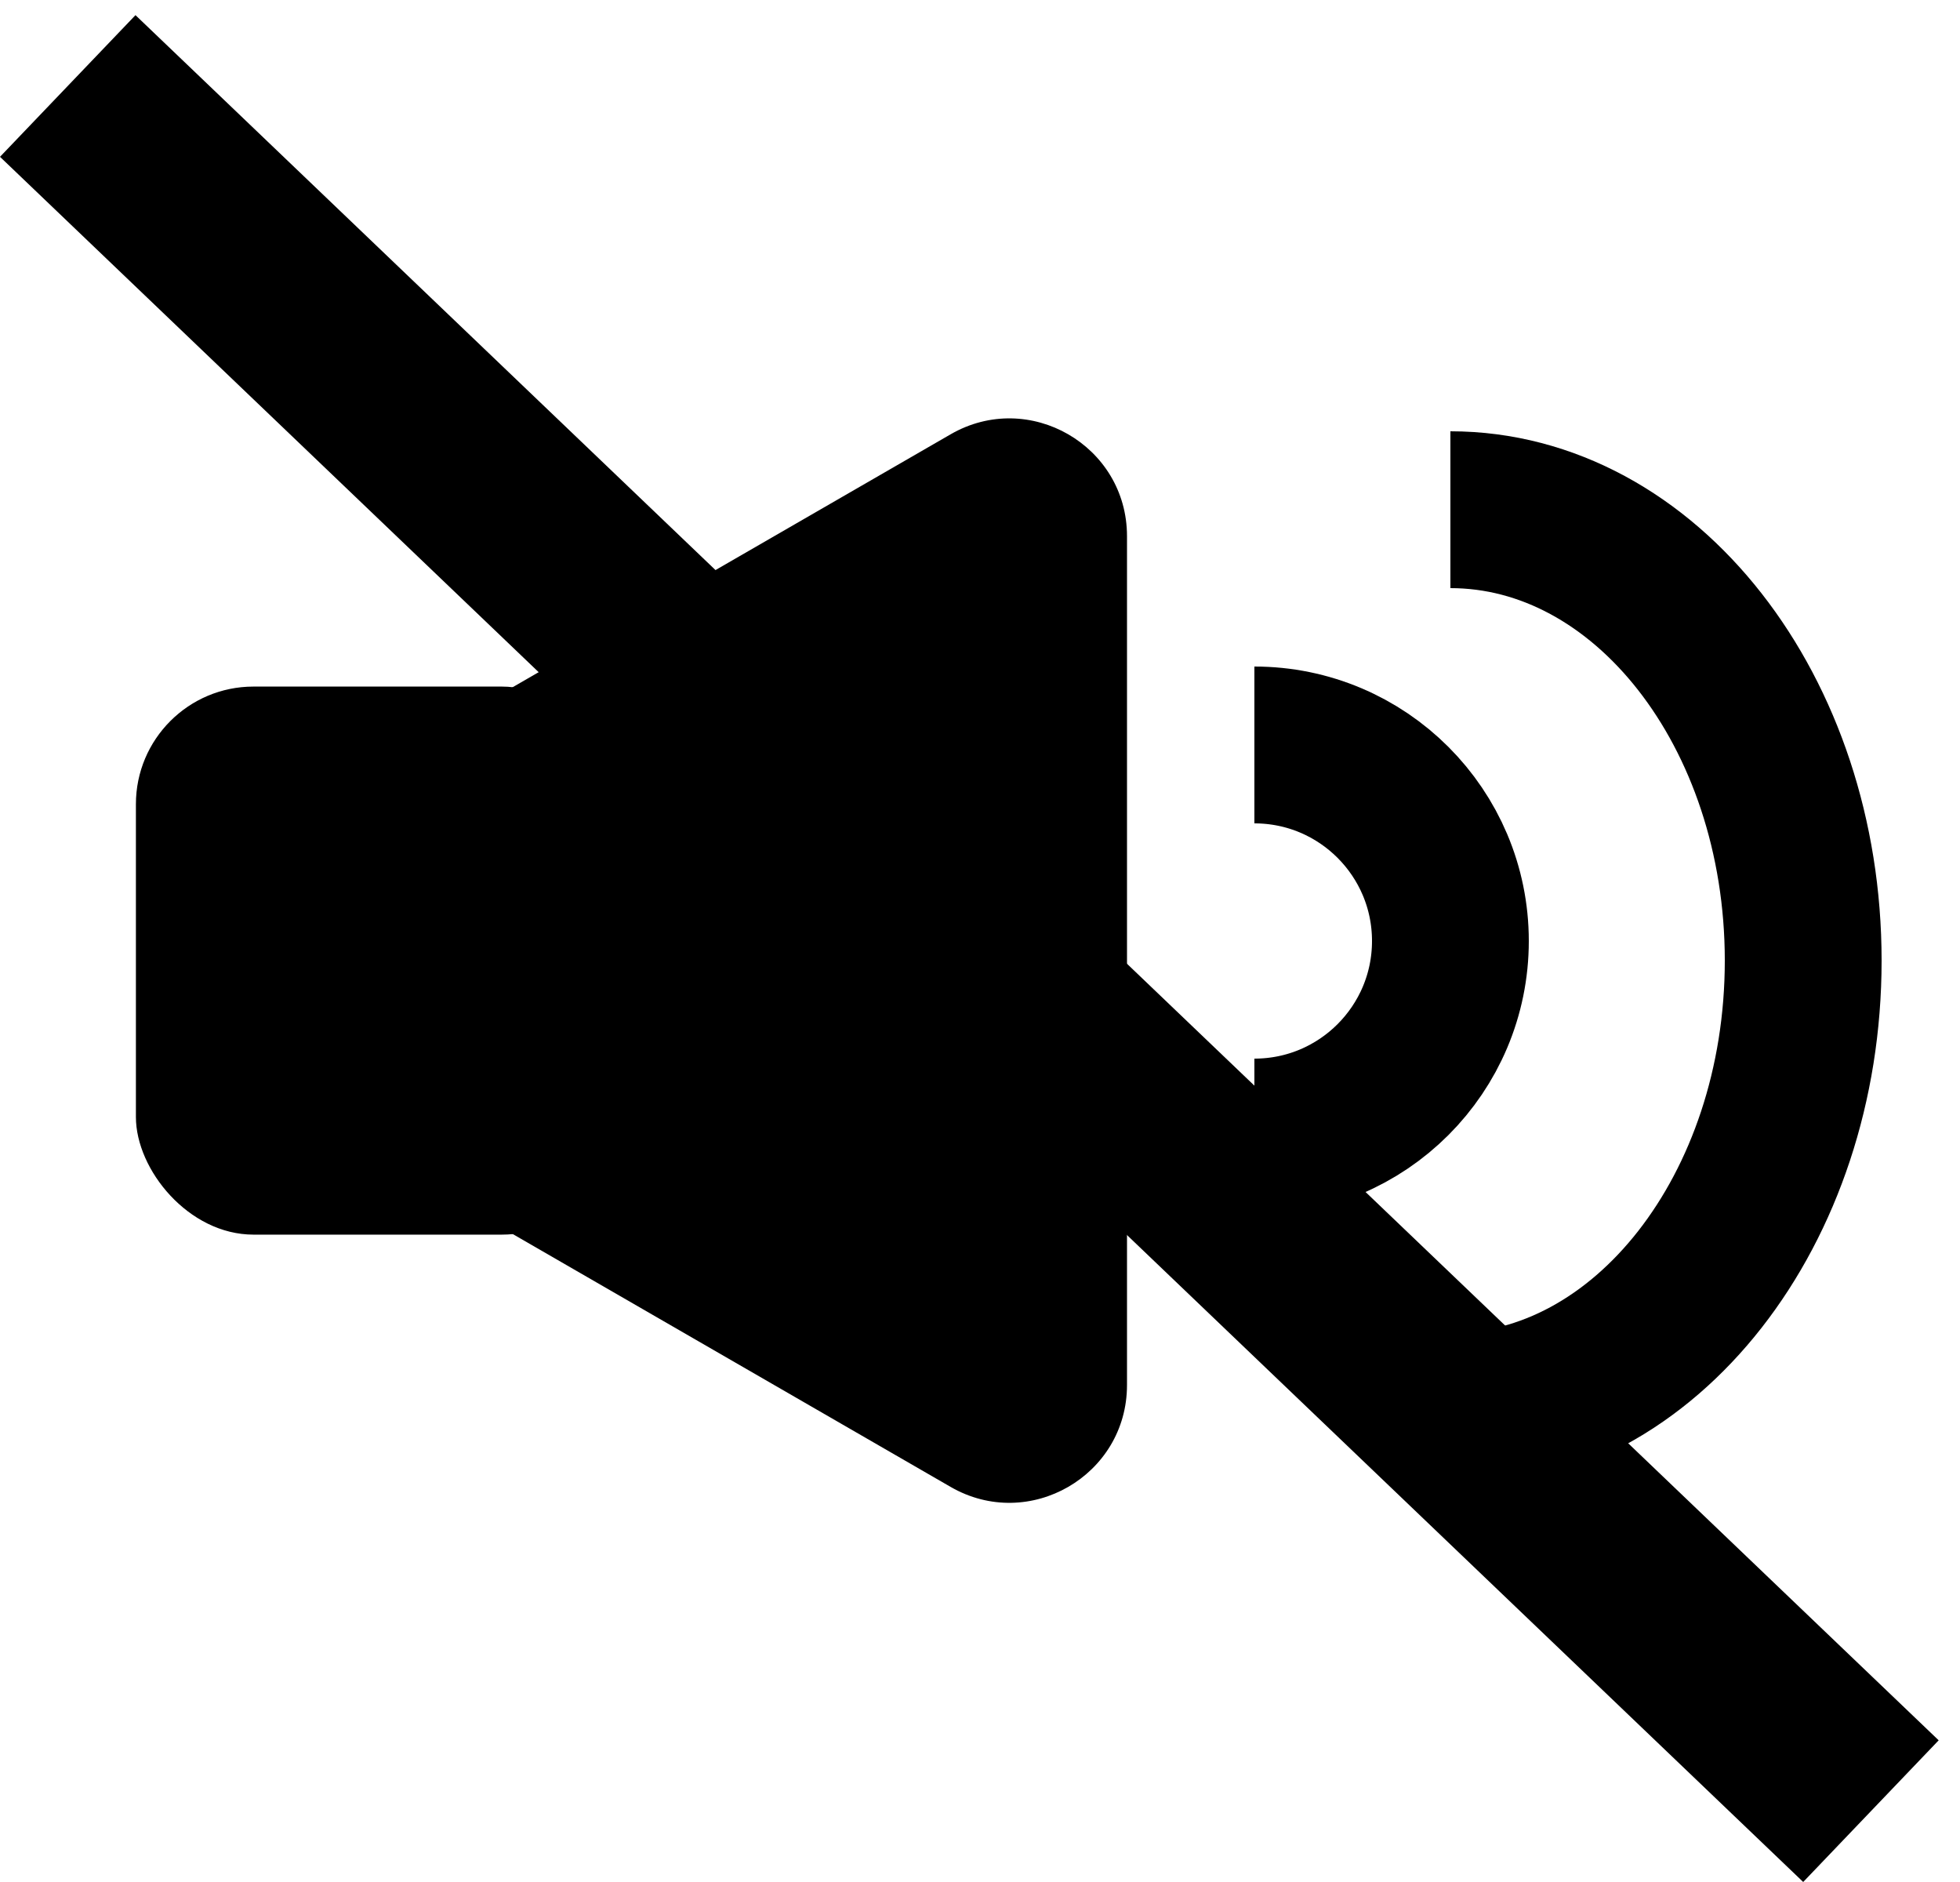 <svg width="50" height="48" viewBox="0 0 50 48" fill="none" xmlns="http://www.w3.org/2000/svg">
<path d="M5.5 27.098C3.5 25.943 3.5 23.057 5.5 21.902L24.25 11.077C26.25 9.922 28.75 11.365 28.75 13.675L28.75 35.325C28.75 37.635 26.25 39.078 24.25 37.923L5.5 27.098Z" fill="black"/>
<rect x="3.467" y="17.511" width="12.333" height="13.978" rx="3" fill="black"/>
<path d="M32 29C34.761 29 37 26.761 37 24C37 21.239 34.761 19 32 19" stroke="black" stroke-width="4"/>
<path d="M37 36C41.971 36 46 30.851 46 24.5C46 18.149 41.971 13 37 13" stroke="black" stroke-width="4"/>
<line x1="1.728" y1="2.193" x2="47.728" y2="46.193" stroke="black" stroke-width="5"/>
</svg>

